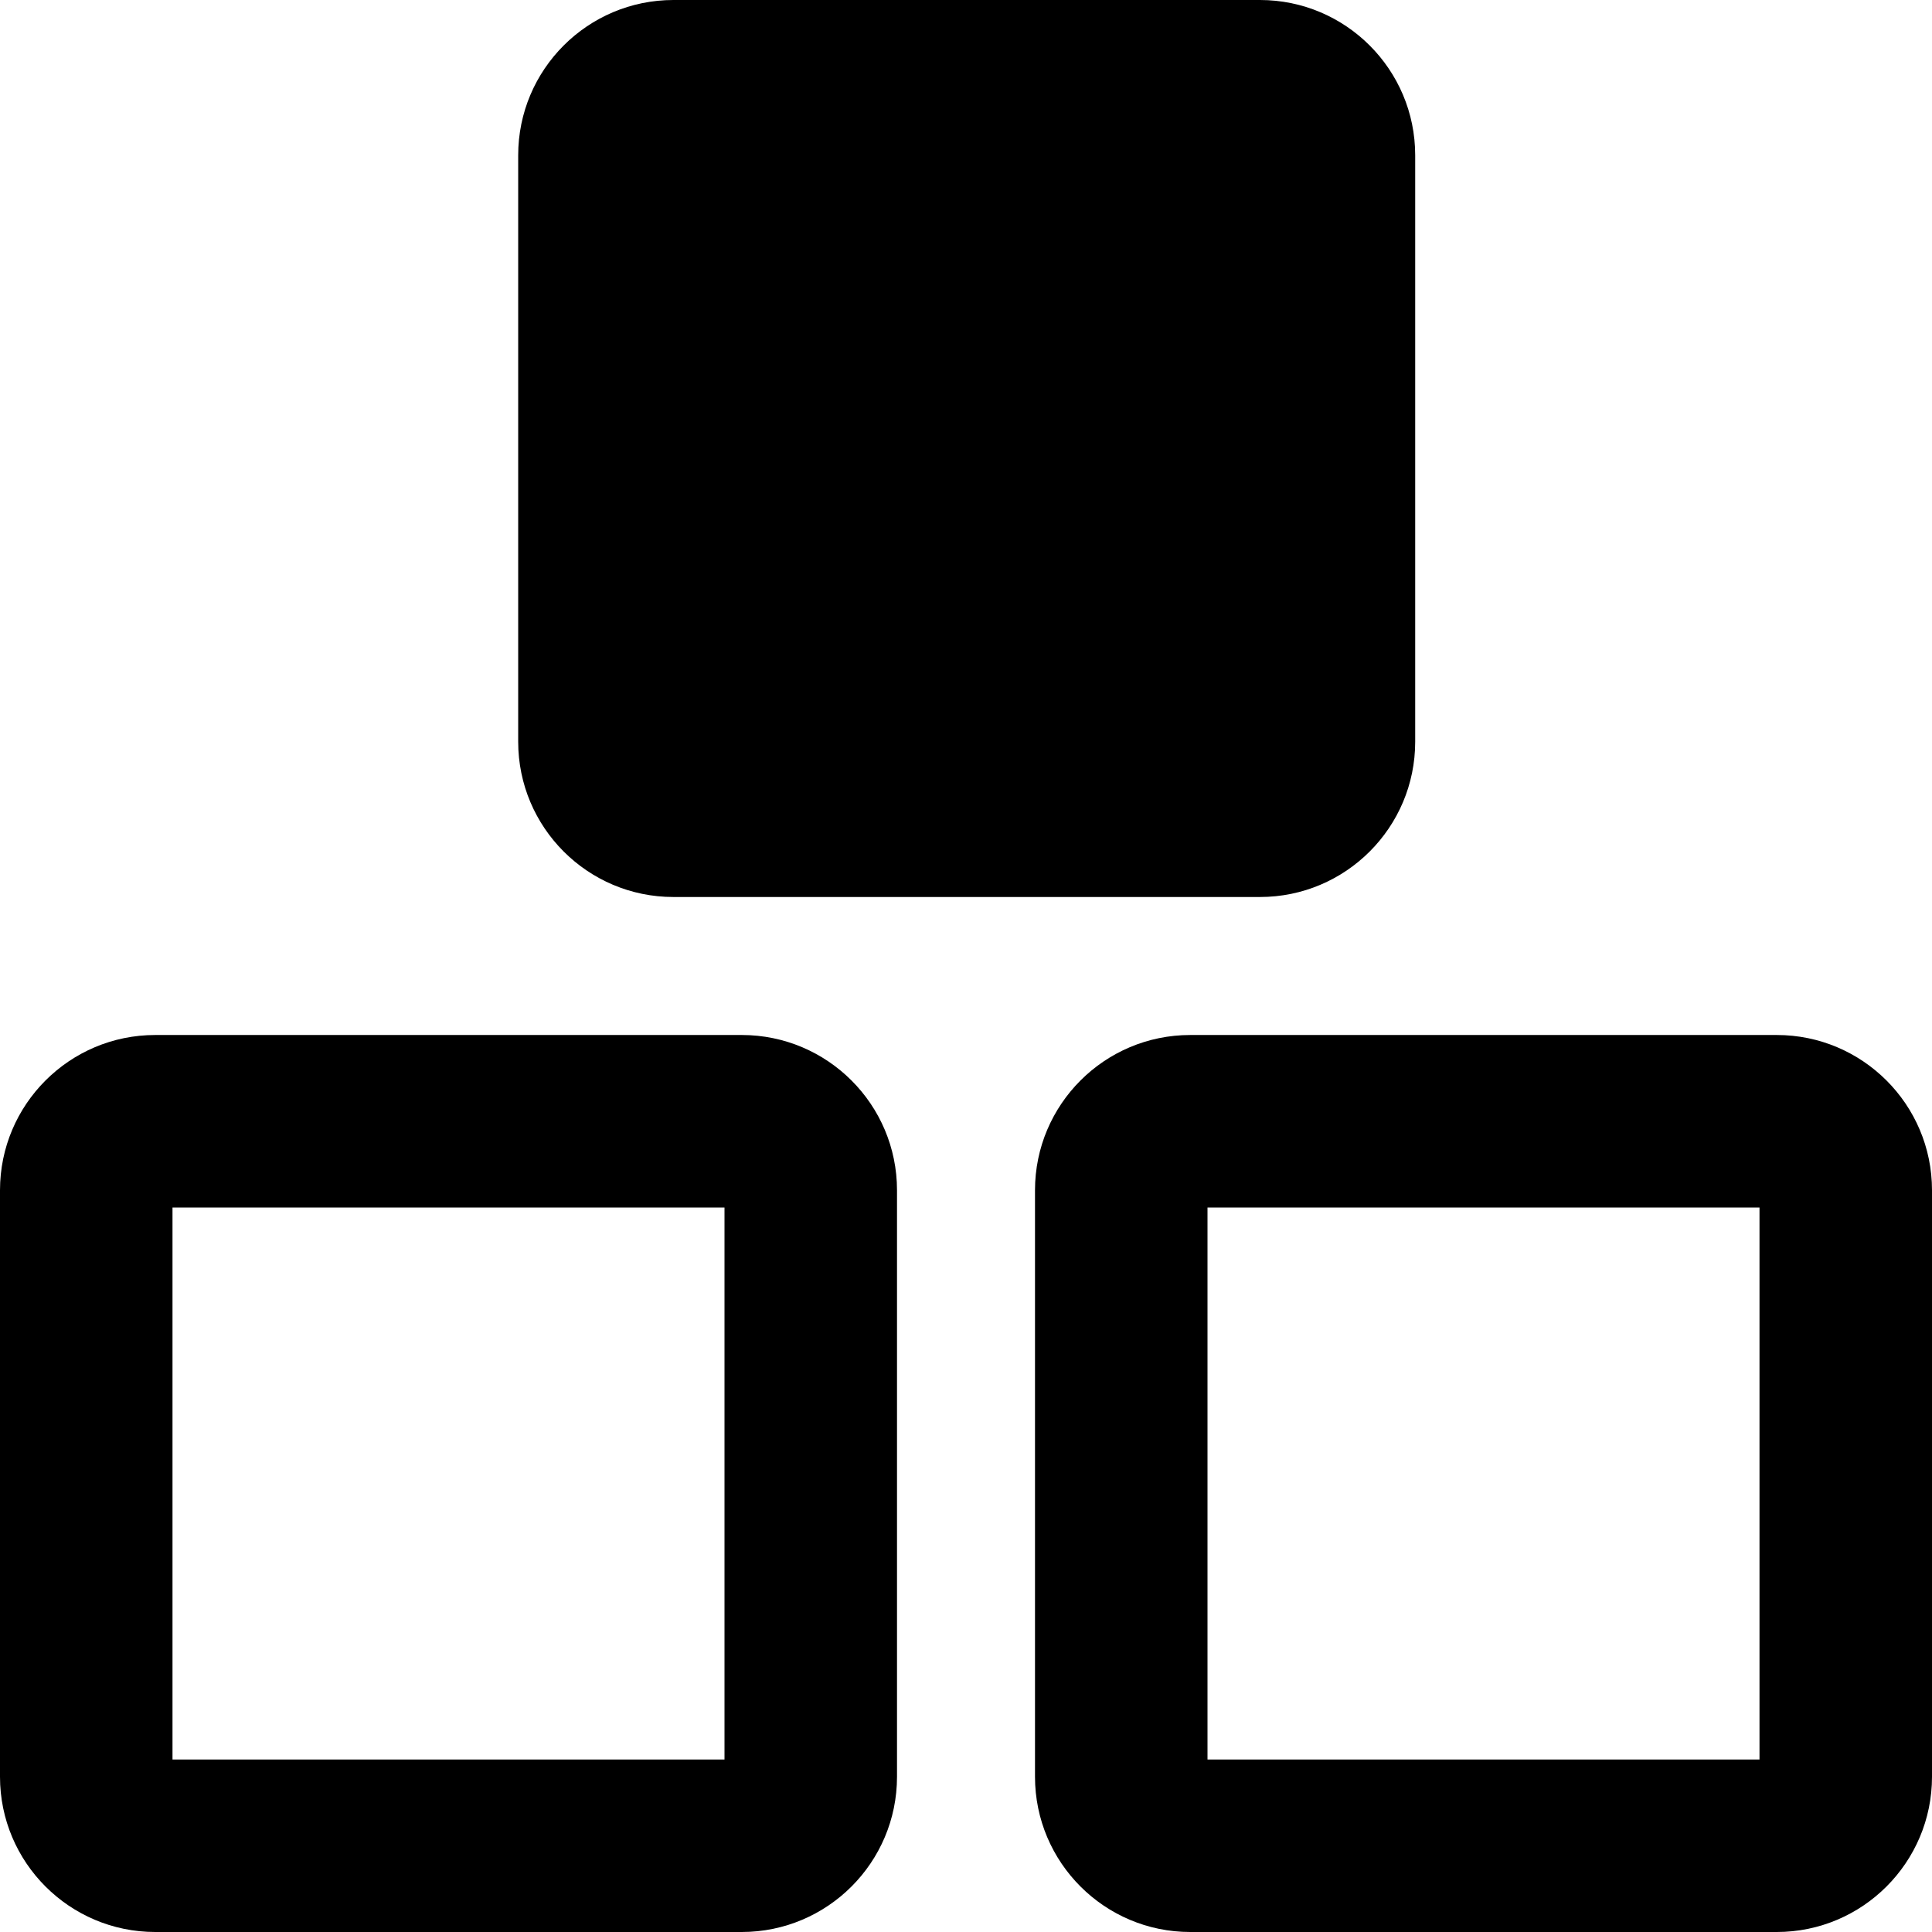 <svg xmlns="http://www.w3.org/2000/svg" fill="none" viewBox="0 0 14 14" id="Module-Three--Streamline-Core-Remix">
  <desc>
    Module Three Streamline Icon: https://streamlinehq.com
  </desc>
  <g id="Free Remix/Programming/Programming/Modules/module-three--code-three-module-programming-plugin">
    <path id="Union" fill="#000000" fill-rule="evenodd" d="M4.88 0c-0.621 0 -1.125 0.504 -1.125 1.125v4.25c0 0.621 0.504 1.125 1.125 1.125h4.25c0.621 0 1.125 -0.504 1.125 -1.125v-4.25C10.255 0.504 9.751 0 9.13 0H4.88ZM1.25 12.75v-4h4v4h-4ZM1.125 7.5C0.504 7.5 0 8.004 0 8.625v4.25C0 13.496 0.504 14 1.125 14h4.25c0.621 0 1.125 -0.504 1.125 -1.125v-4.25c0 -0.621 -0.504 -1.125 -1.125 -1.125h-4.25ZM8.75 8.75v4h4v-4h-4ZM7.5 8.625c0 -0.621 0.504 -1.125 1.125 -1.125h4.25c0.621 0 1.125 0.504 1.125 1.125v4.25c0 0.621 -0.504 1.125 -1.125 1.125h-4.25c-0.621 0 -1.125 -0.504 -1.125 -1.125v-4.25Z" clip-rule="evenodd" stroke-width="1"></path>
  </g>
</svg>